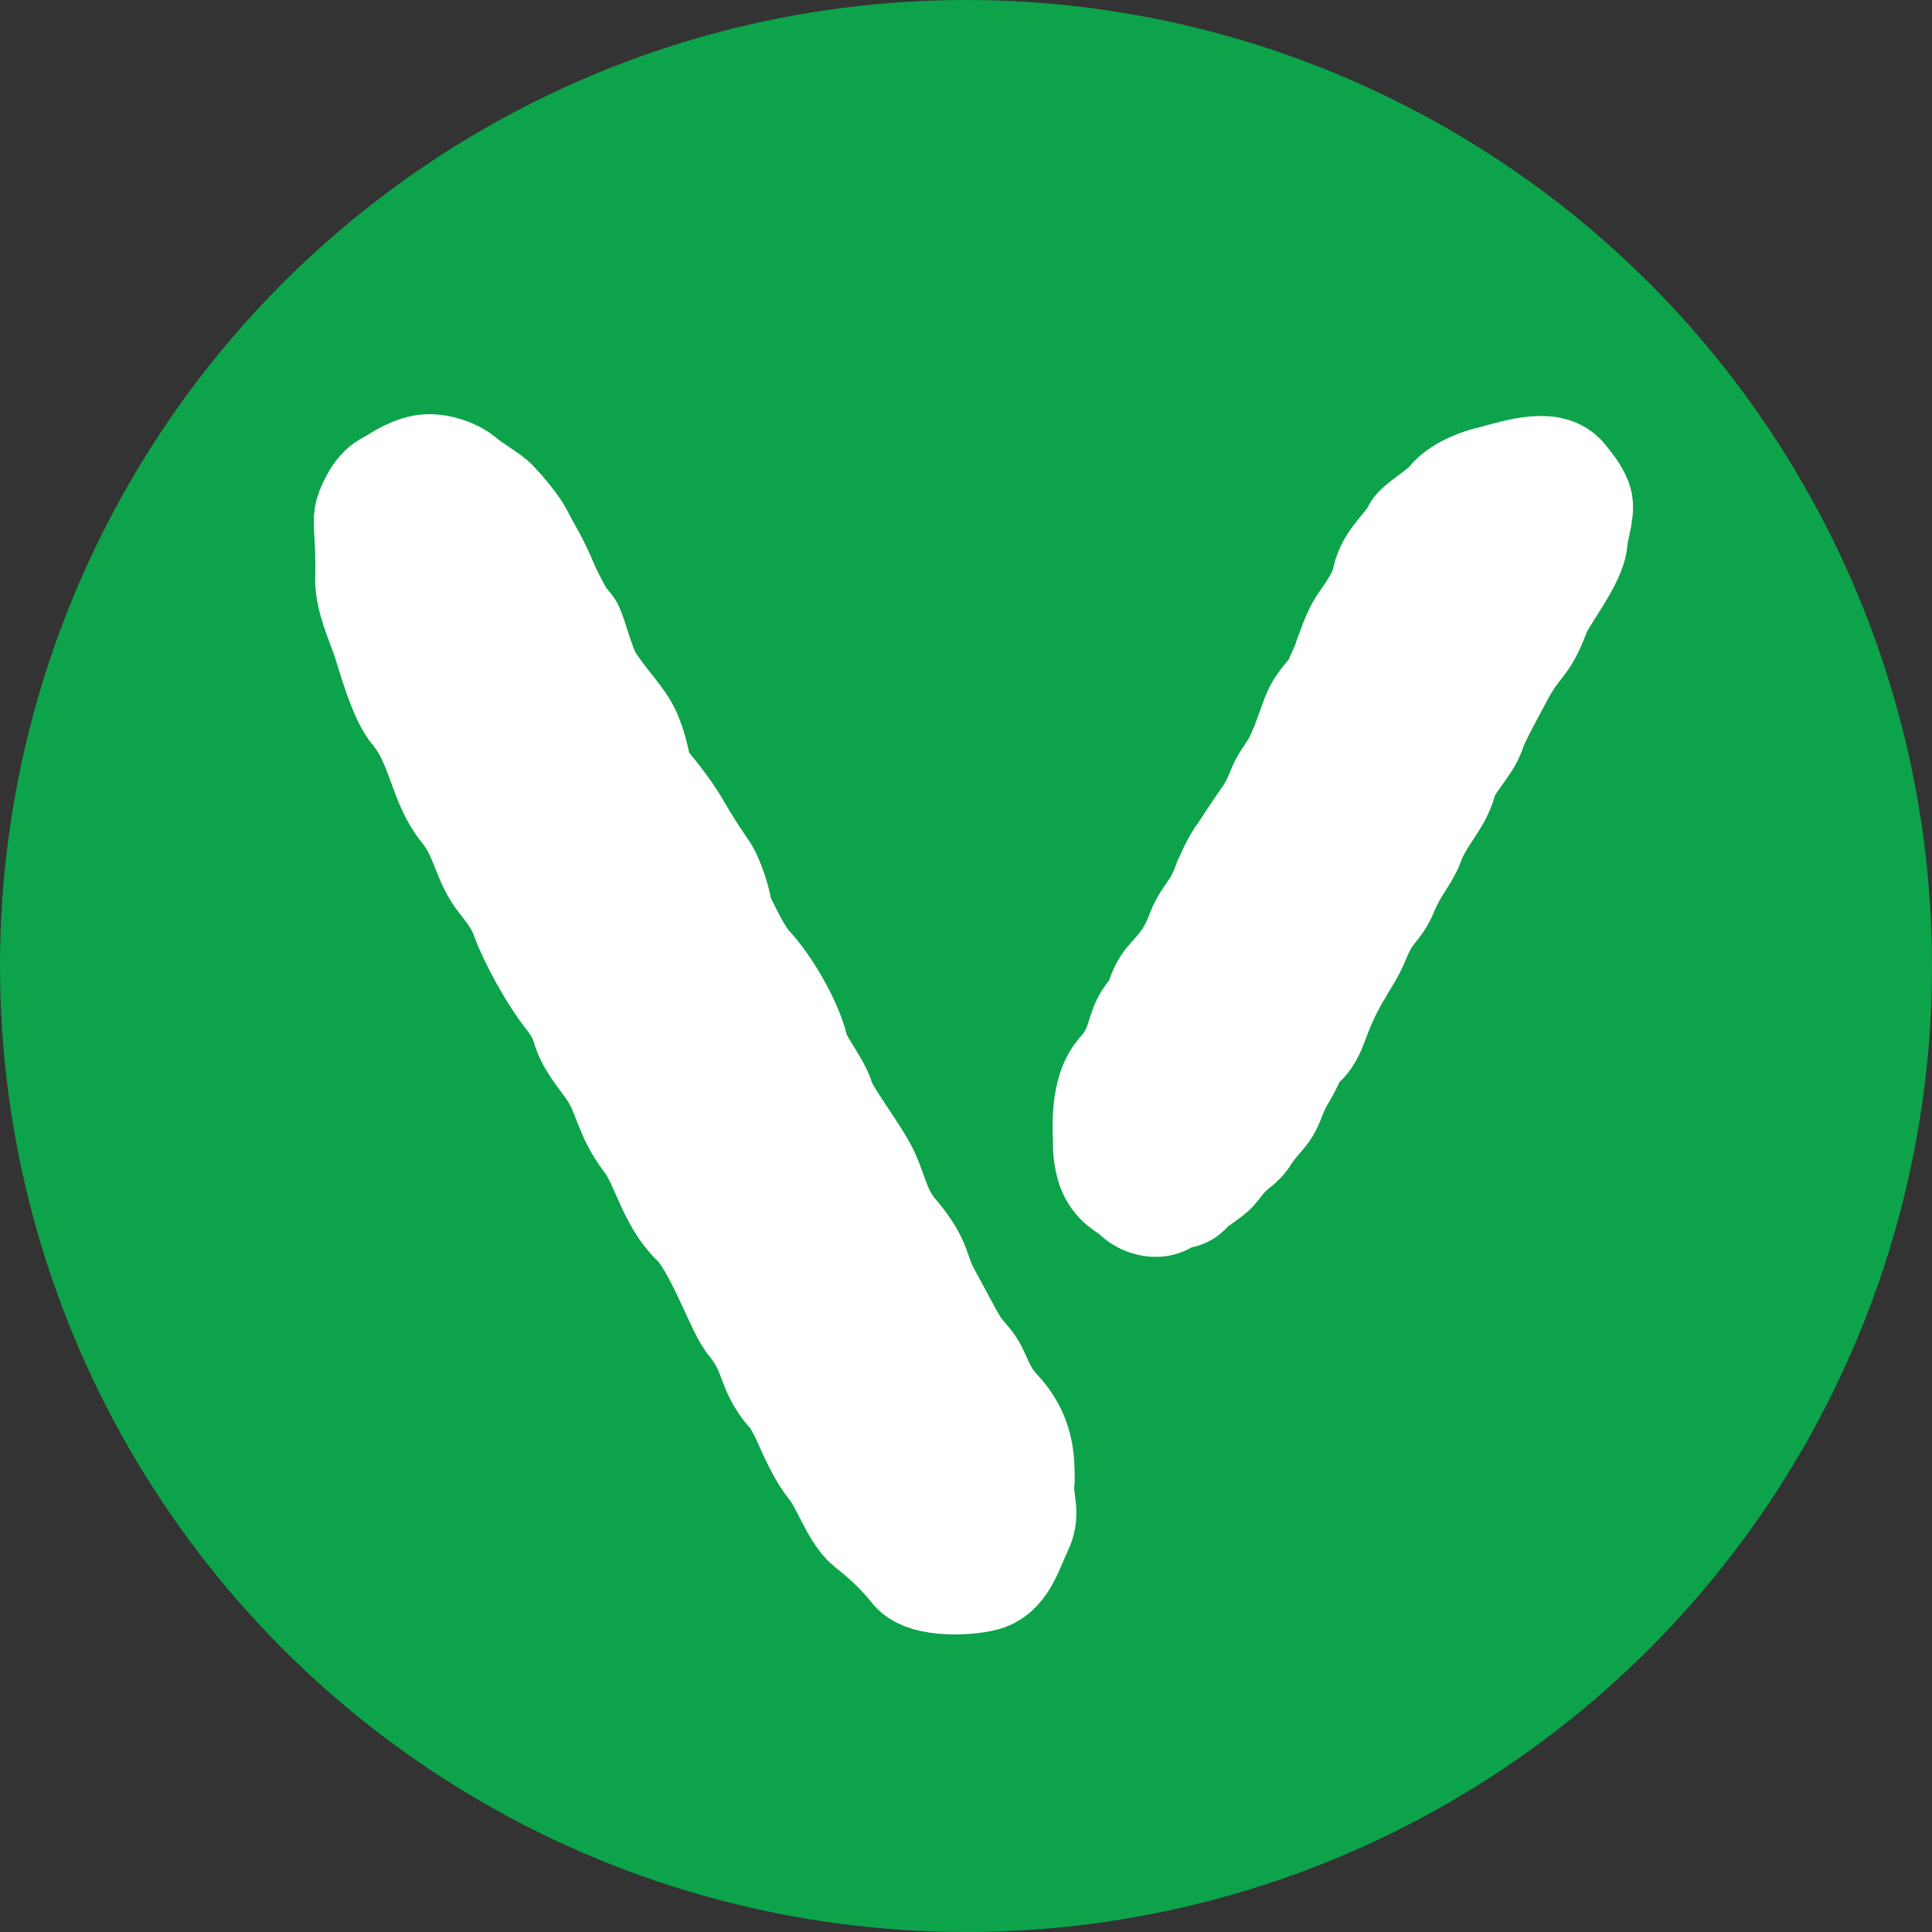 <?xml version="1.0" encoding="UTF-8"?>
<svg id="Layer_2" data-name="Layer 2" xmlns="http://www.w3.org/2000/svg" viewBox="0 0 16 16">
  <rect x="0" y="0" width="16" height="16" fill="#333333" stroke="none"/>
  <defs>
    <style>
      .cls-1 {
        fill: #0da34a;
      }

      .cls-2 {
        fill: #fff;
        stroke: #fff;
        stroke-miterlimit: 10;
      }
    </style>
  </defs>
  <g id="Layer_1-2" data-name="Layer 1">
    <circle class="cls-1" cx="8" cy="8" r="8"/>
    <path class="cls-2" d="m4.89,8.45c.03.15.14.26.22.38.14.21.13.36.29.57s.2.5.4.69c.18.17.37.7.45.81.23.28.16.4.34.6.13.15.19.42.34.61.11.13.19.39.3.48.17.13.3.27.38.37.07.09.38.09.53.05.13-.04.17-.21.26-.4.04-.1-.02-.19,0-.36,0-.15,0-.34-.18-.53-.16-.17-.17-.32-.25-.41-.12-.14-.08-.08-.34-.56-.11-.2-.06-.25-.25-.48-.16-.18-.18-.34-.26-.52-.08-.17-.34-.5-.37-.62-.04-.13-.19-.3-.22-.43-.05-.21-.23-.51-.36-.65-.11-.12-.18-.29-.27-.46,0,0,0-.11-.09-.31-.01-.03-.1-.14-.24-.38-.1-.18-.26-.36-.29-.4-.07-.1-.05-.2-.13-.39-.05-.12-.18-.24-.31-.44-.09-.14-.17-.51-.18-.44,0,.03-.14-.23-.19-.34-.09-.22-.15-.3-.21-.42-.02-.04-.07-.12-.2-.26-.03-.04-.19-.13-.27-.2-.02-.02-.12-.08-.24-.08-.09,0-.22.08-.26.11-.06.03-.11.04-.18.21-.03.08.01.18,0,.55,0,.14.08.32.13.46.05.15.14.49.24.6.22.27.23.59.4.8s.18.38.28.54c.04.07.17.19.24.39.05.14.22.47.38.66l.12.19Z"/>
    <path class="cls-2" d="m10.89,6.17c-.05.01-.05.09-.13.22-.05.08-.08.11-.11.19-.06.15-.11.21-.15.27-.07.1-.14.21-.16.24-.07.09-.11.2-.13.24-.08.23-.17.28-.22.41-.08.22-.18.32-.26.41-.09.1-.07.21-.15.28-.1.09-.06.27-.26.49-.1.11-.11.34-.1.52,0,.07,0,.13.03.22.05.12.12.12.2.2.04.04.13.07.18.03.11-.09.13-.02.17-.07.06-.07.18-.13.22-.18.15-.2.19-.18.24-.25.13-.2.17-.18.22-.32.06-.16.09-.17.16-.32.07-.17.12-.1.19-.29q.09-.25.2-.43c.09-.16.1-.15.17-.32.1-.22.16-.22.21-.34.09-.22.18-.3.22-.41.08-.22.23-.35.27-.51.03-.14.21-.31.24-.42.04-.12.2-.4.24-.48.16-.29.19-.21.3-.51.06-.14.3-.44.3-.58,0-.05.06-.24.04-.29-.02-.06-.08-.13-.12-.18-.1-.11-.42.01-.59.05,0,0-.18.05-.26.15-.07.09-.26.2-.28.24-.06.13-.21.23-.24.38s-.14.3-.21.4c-.05.08-.09.21-.11.26-.02.07-.06.14-.09.22-.05.1-.13.14-.18.27l-.08.22Z"/>
  </g>
</svg>